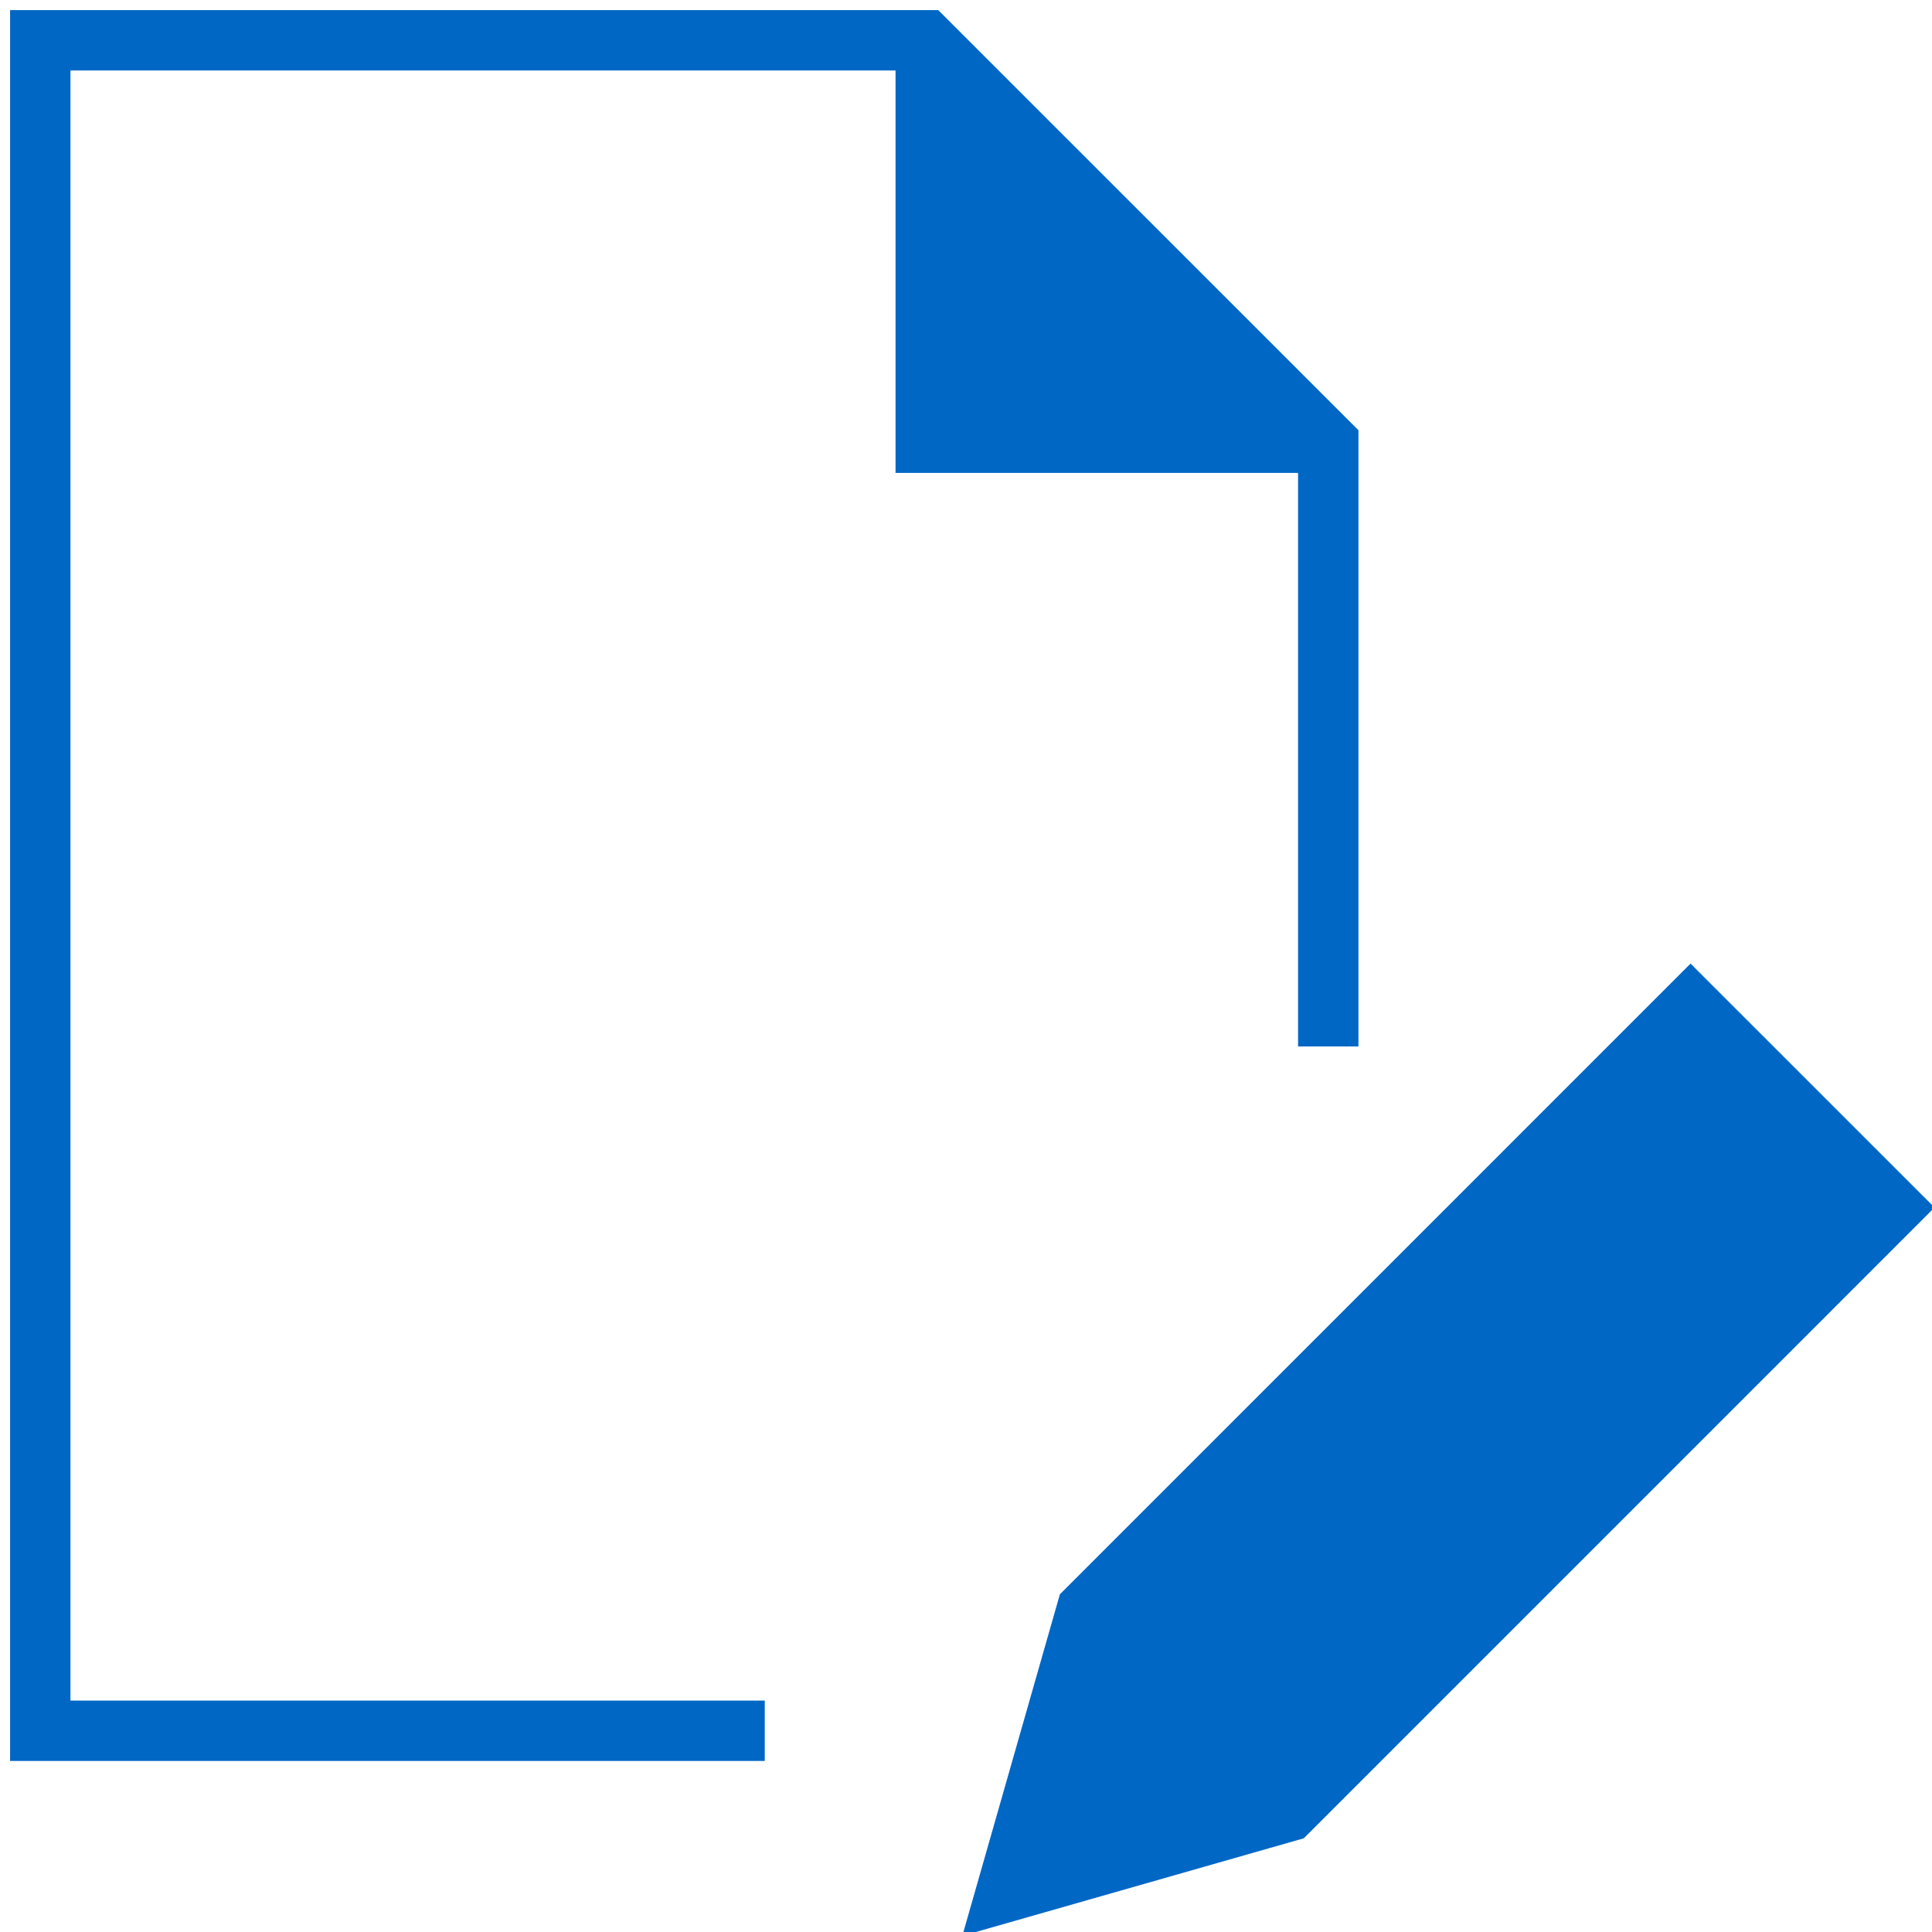 <svg width="32" height="32" viewBox="0 0 32 32" xmlns="http://www.w3.org/2000/svg">
    <g stroke="#0067c5" fill="none" fill-rule="evenodd">
        <path d="M12.667 28.667h-12v-28h14.666L22 7.333v10" />
        <path fill="#0067c5" d="M15.333.667v6.666H22M21.333 30.003l-4.666 1.333L18 26.669l10.001-10.002L31.335 20zM25.335 19.333l3.333 3.334M18 26.67l3.333 3.333" />
    </g>
</svg>
